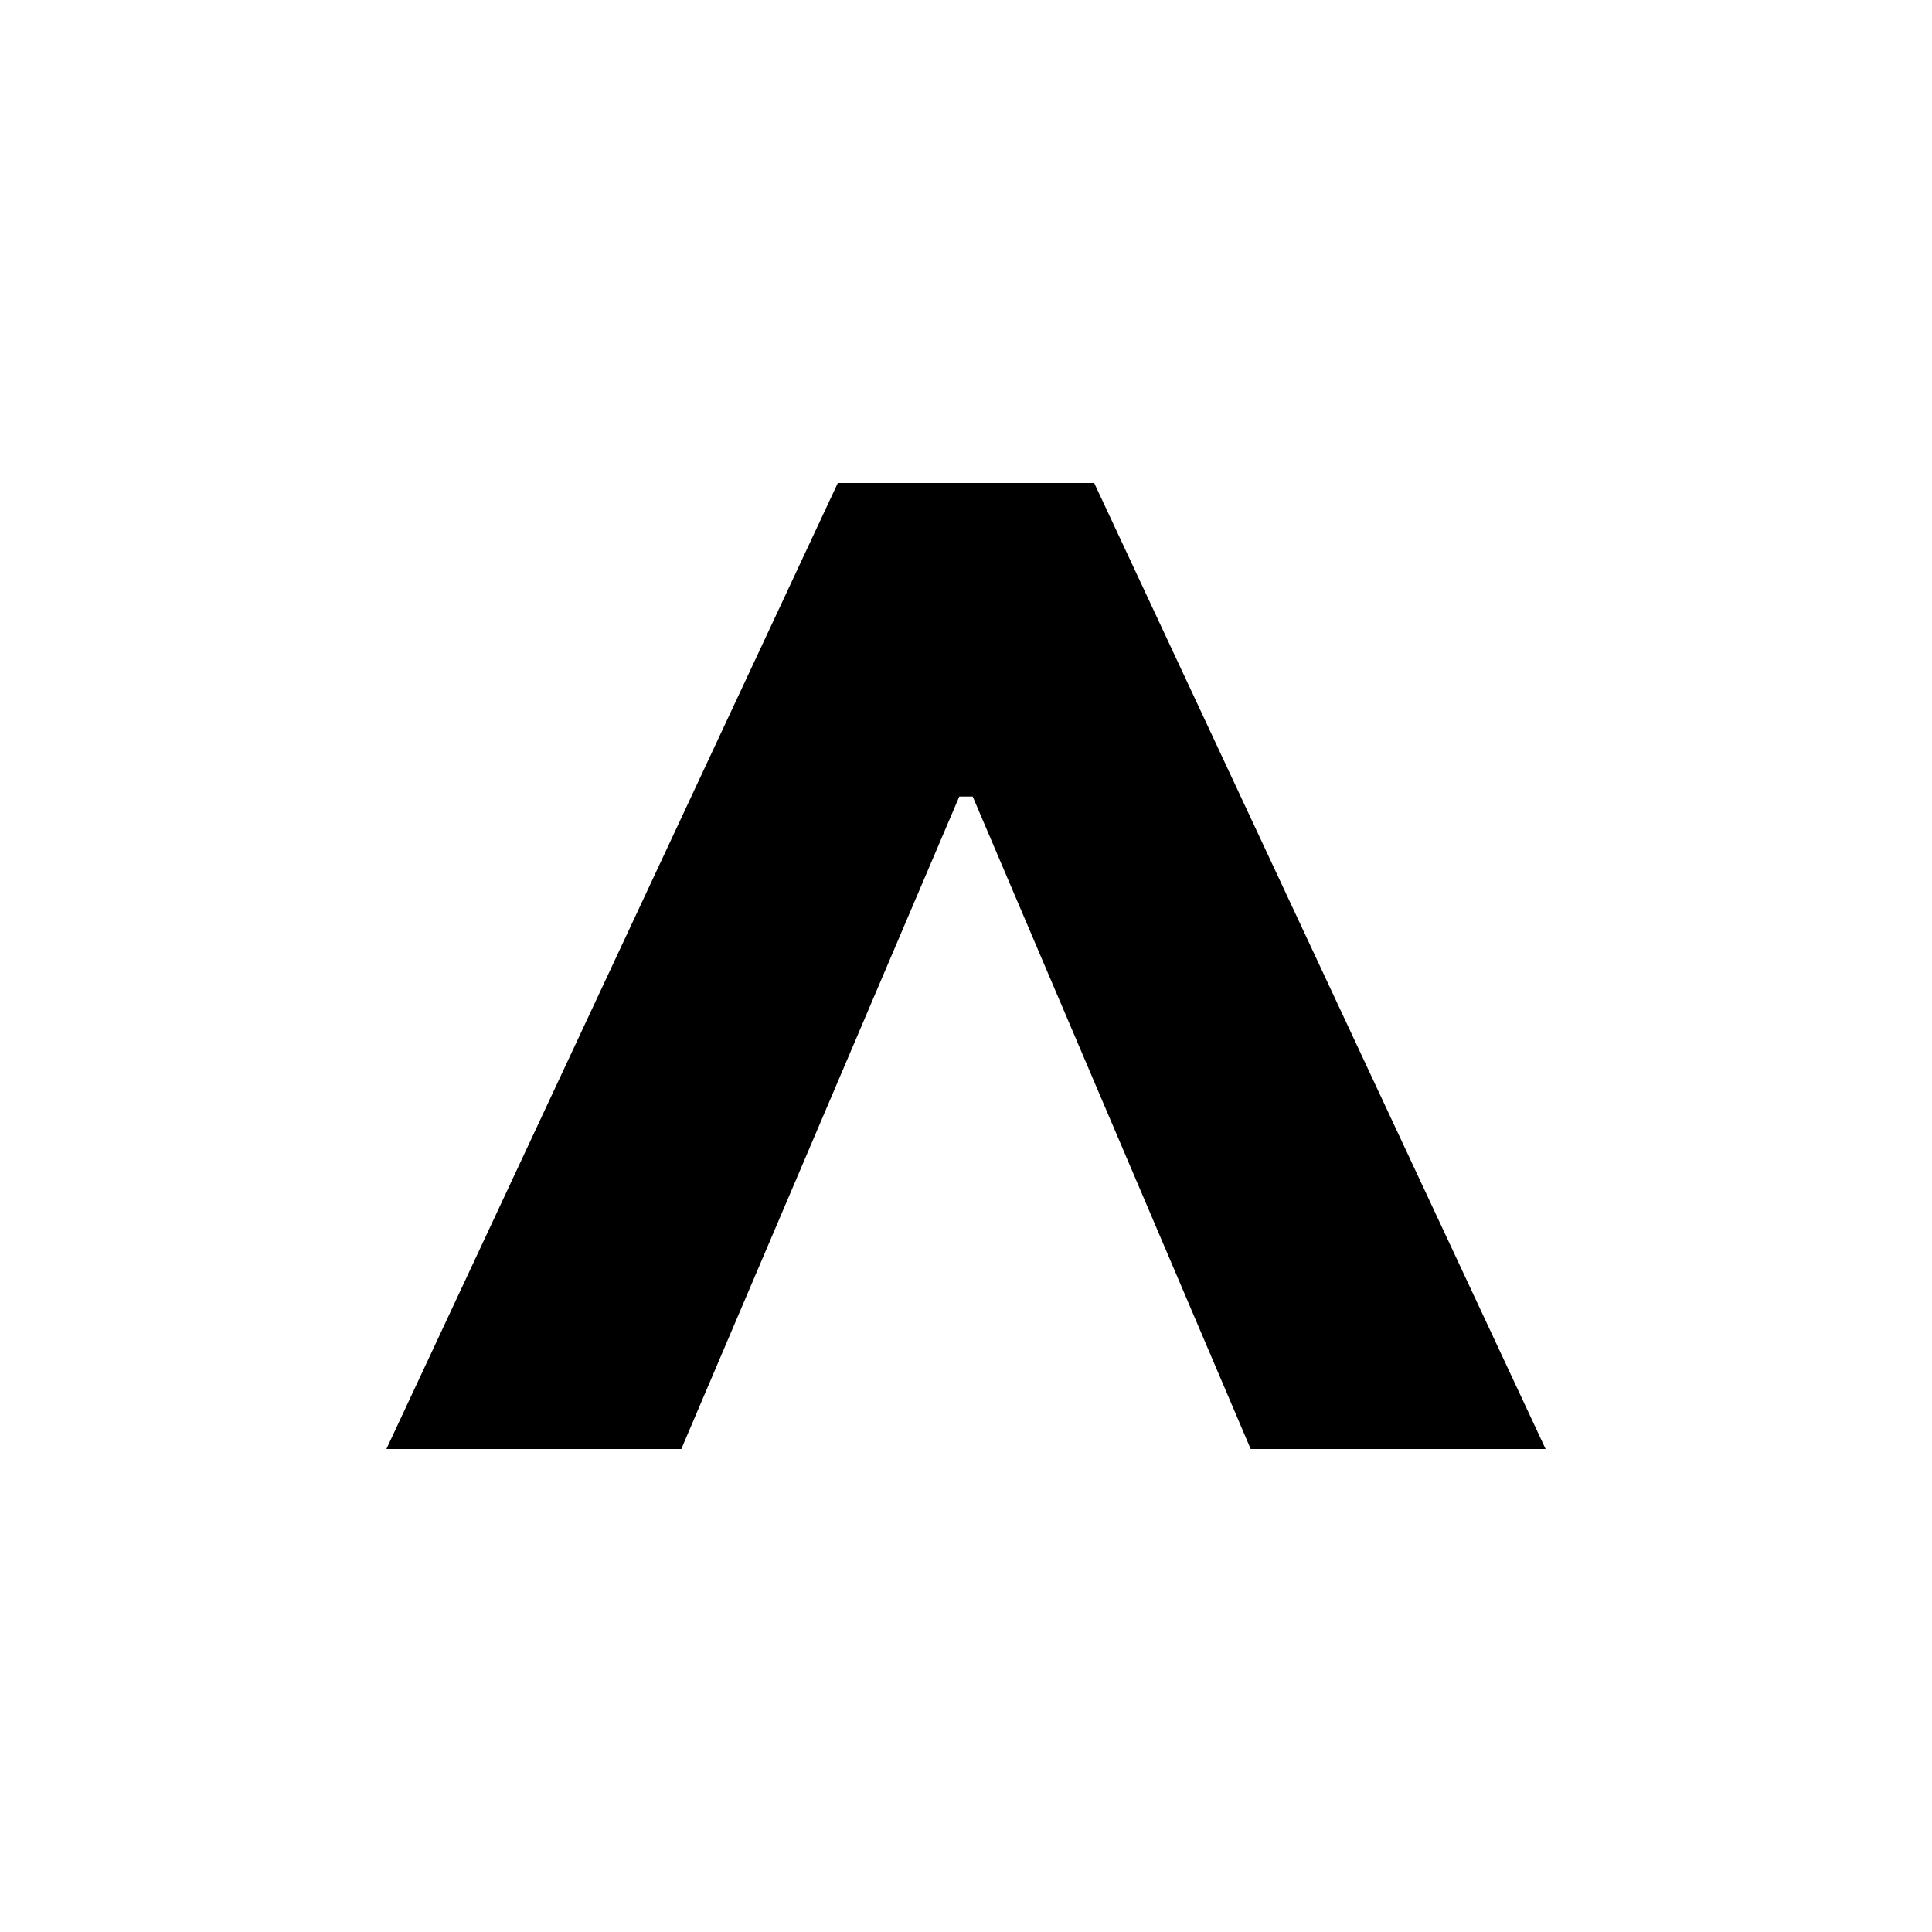 <svg width="20" height="20" viewBox="0 0 20 20" fill="none" xmlns="http://www.w3.org/2000/svg">
<path d="M11.327 5L16 15L12.947 15L10.03 8.153L10.188 8.246L9.812 8.246L9.97 8.153L7.053 15L4 15L8.673 5L11.327 5Z" fill="black"/>
</svg>
